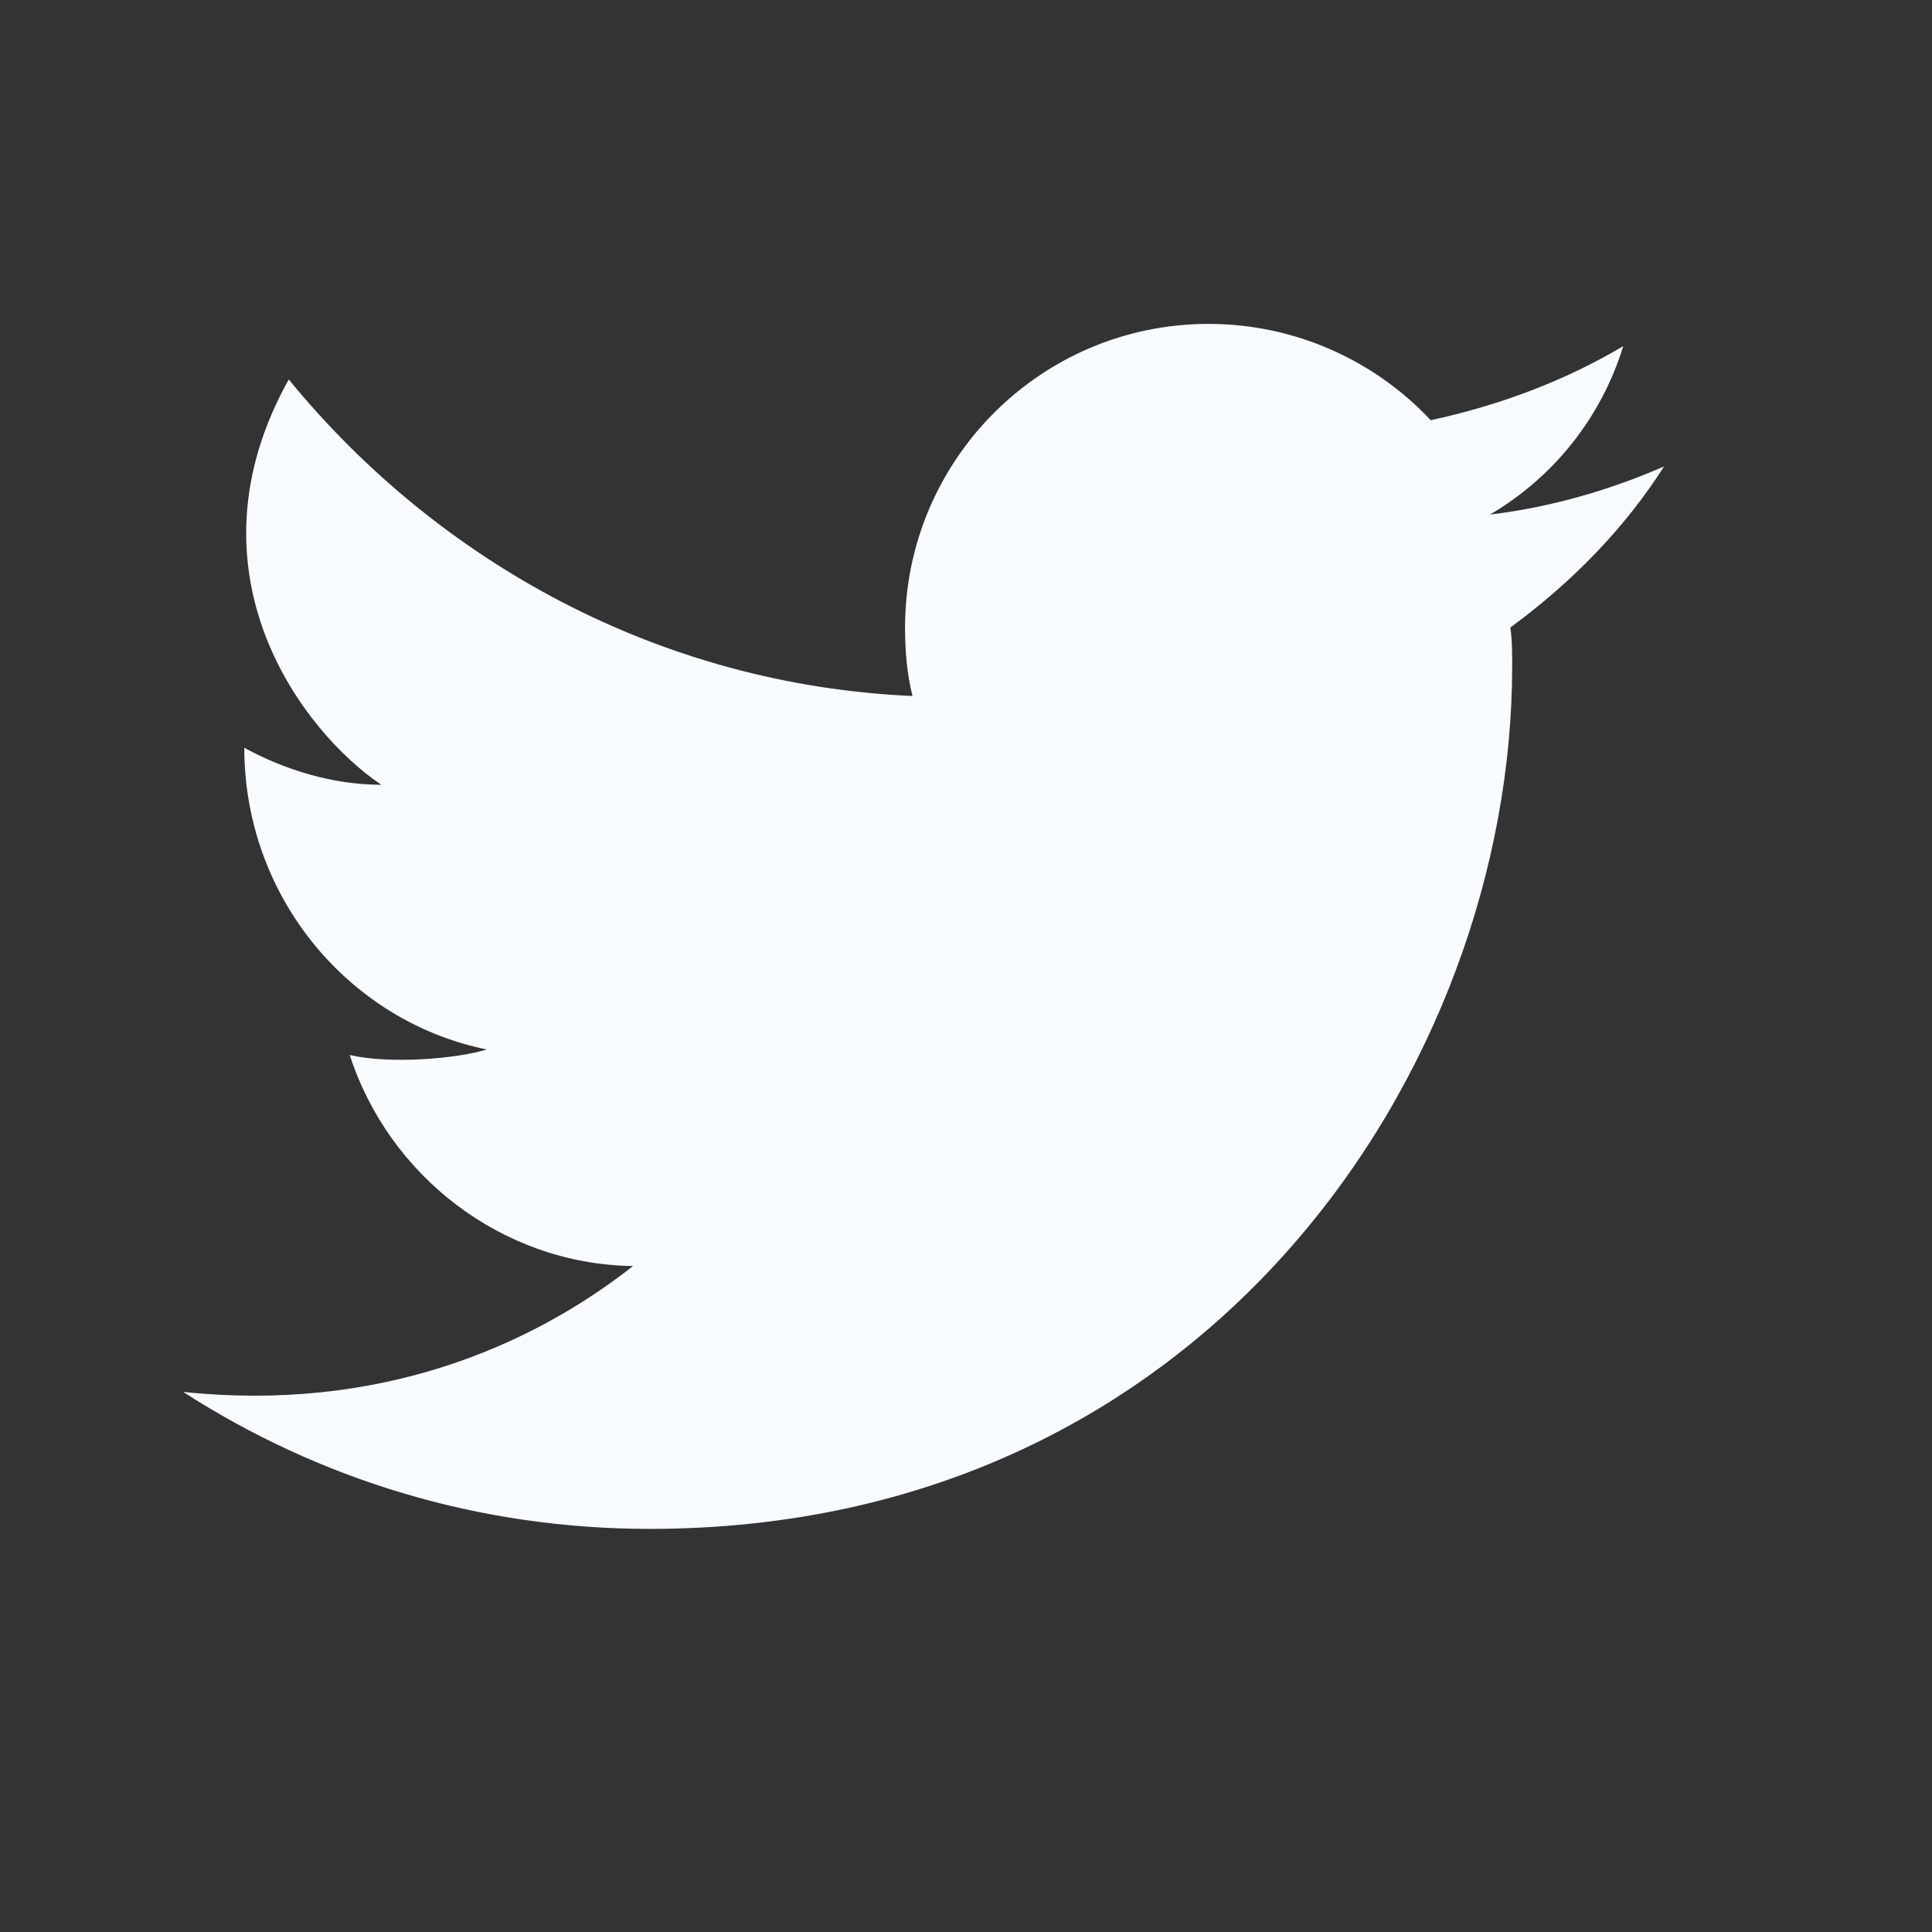 <svg width="20" height="20" viewBox="0 0 20 20" fill="none" xmlns="http://www.w3.org/2000/svg">
<rect x="0" y="0" width="20" height="20" fill="#333333" stroke="none"/>
<g id="twitter (1) 1">
<path id="_x30_4.Twitter" d="M17.226 4.829C16.651 5.078 16.057 5.25 15.424 5.327C16.076 4.944 16.574 4.33 16.804 3.583C16.191 3.947 15.52 4.196 14.811 4.35C14.236 3.736 13.412 3.353 12.512 3.353C10.768 3.353 9.369 4.771 9.369 6.496C9.369 6.745 9.389 6.975 9.446 7.205C6.84 7.09 4.541 5.825 2.989 3.928C1.877 5.921 3.123 7.569 3.947 8.124C3.449 8.124 2.95 7.971 2.529 7.741C2.529 9.293 3.621 10.577 5.039 10.864C4.732 10.96 4.043 11.018 3.621 10.922C4.023 12.168 5.192 13.087 6.553 13.106C5.48 13.95 3.908 14.62 1.896 14.409C3.295 15.31 4.943 15.827 6.725 15.827C12.512 15.827 15.654 11.037 15.654 6.898C15.654 6.764 15.654 6.63 15.635 6.496C16.287 6.017 16.823 5.461 17.226 4.829Z" fill="#F8FBFF"/>
</g>
</svg>
